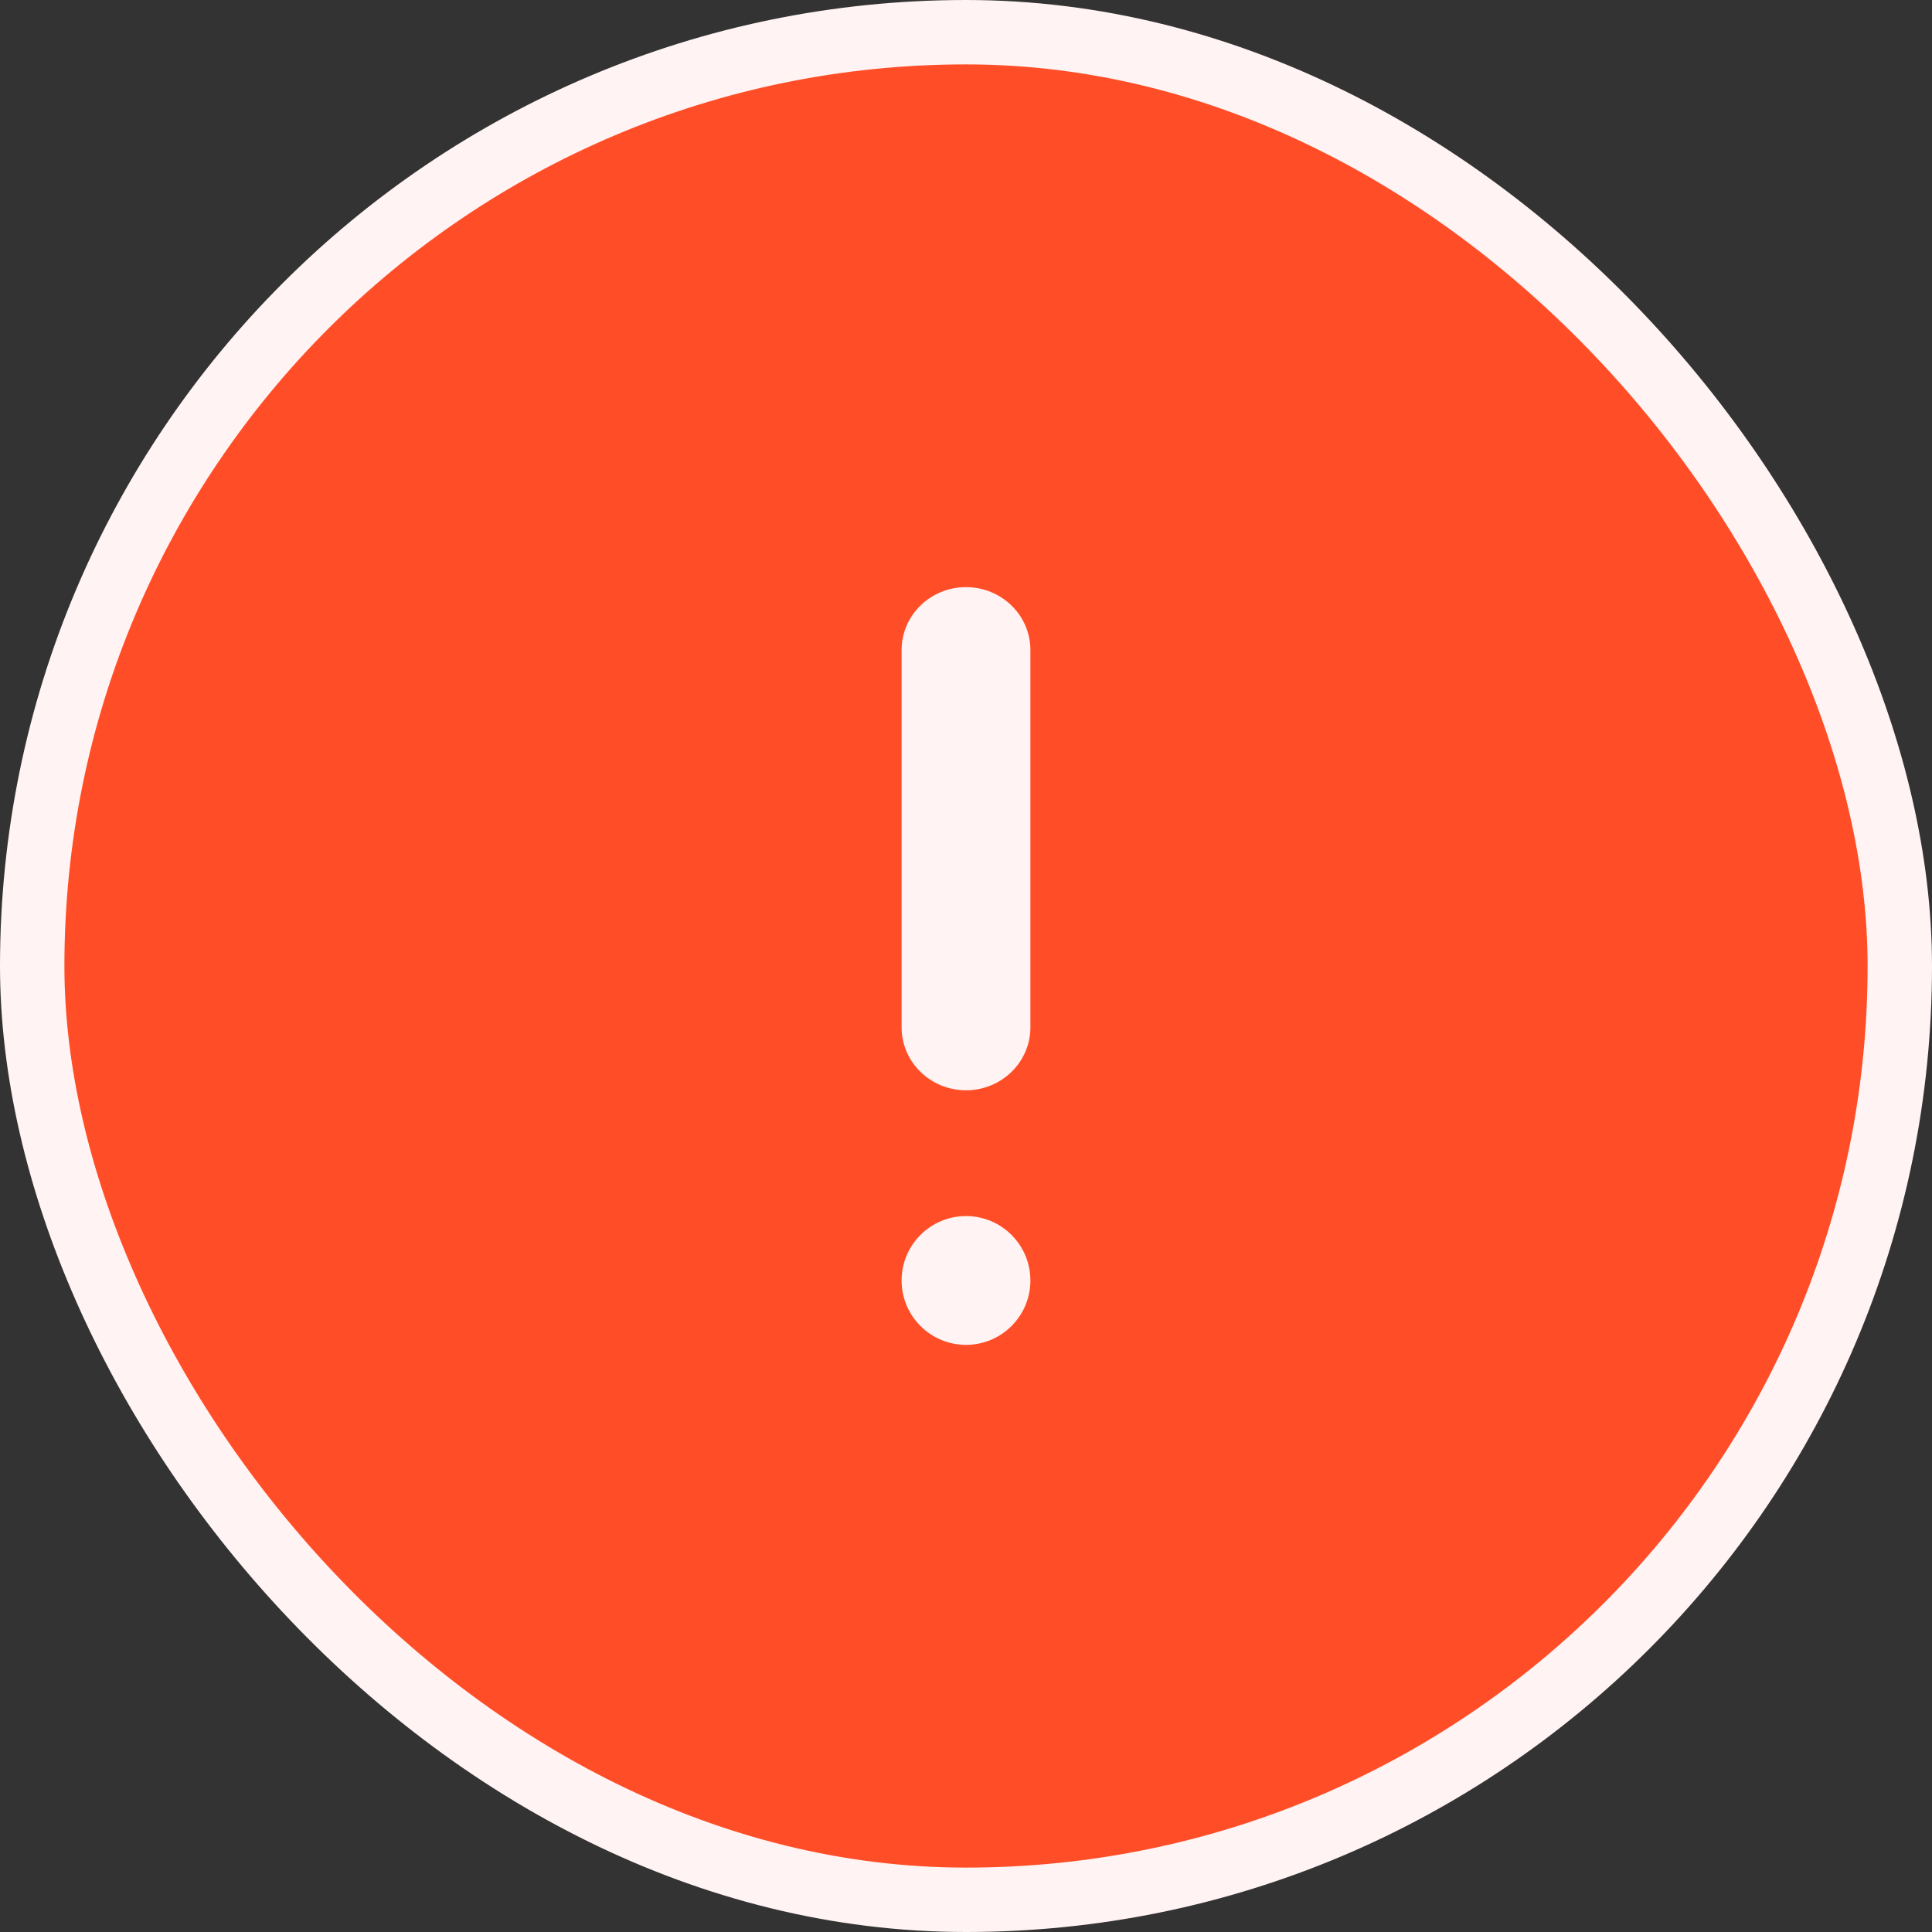 <svg viewBox="0 0 30 30" fill="none" xmlns="http://www.w3.org/2000/svg">
<rect x="0" y="0" width="30" height="30" fill="#333333" stroke="none"/>
<rect x="0.5" y="0.5" width="29" height="29" rx="14.5" fill="#FF4E27"/>
<rect x="0.5" y="0.5" width="29" height="29" rx="14.5" stroke="#FFF3F3"/>
<path d="M15 16.93C14.448 16.93 14 16.492 14 15.953V10.094C14 9.554 14.448 9.117 15 9.117C15.552 9.117 16 9.554 16 10.094V15.953C16 16.492 15.552 16.93 15 16.93Z" fill="#FFF3F3"/>
<path d="M15 20.883C15.552 20.883 16 20.435 16 19.883C16 19.331 15.552 18.883 15 18.883C14.448 18.883 14 19.331 14 19.883C14 20.435 14.448 20.883 15 20.883Z" fill="#FFF3F3"/>
</svg>
